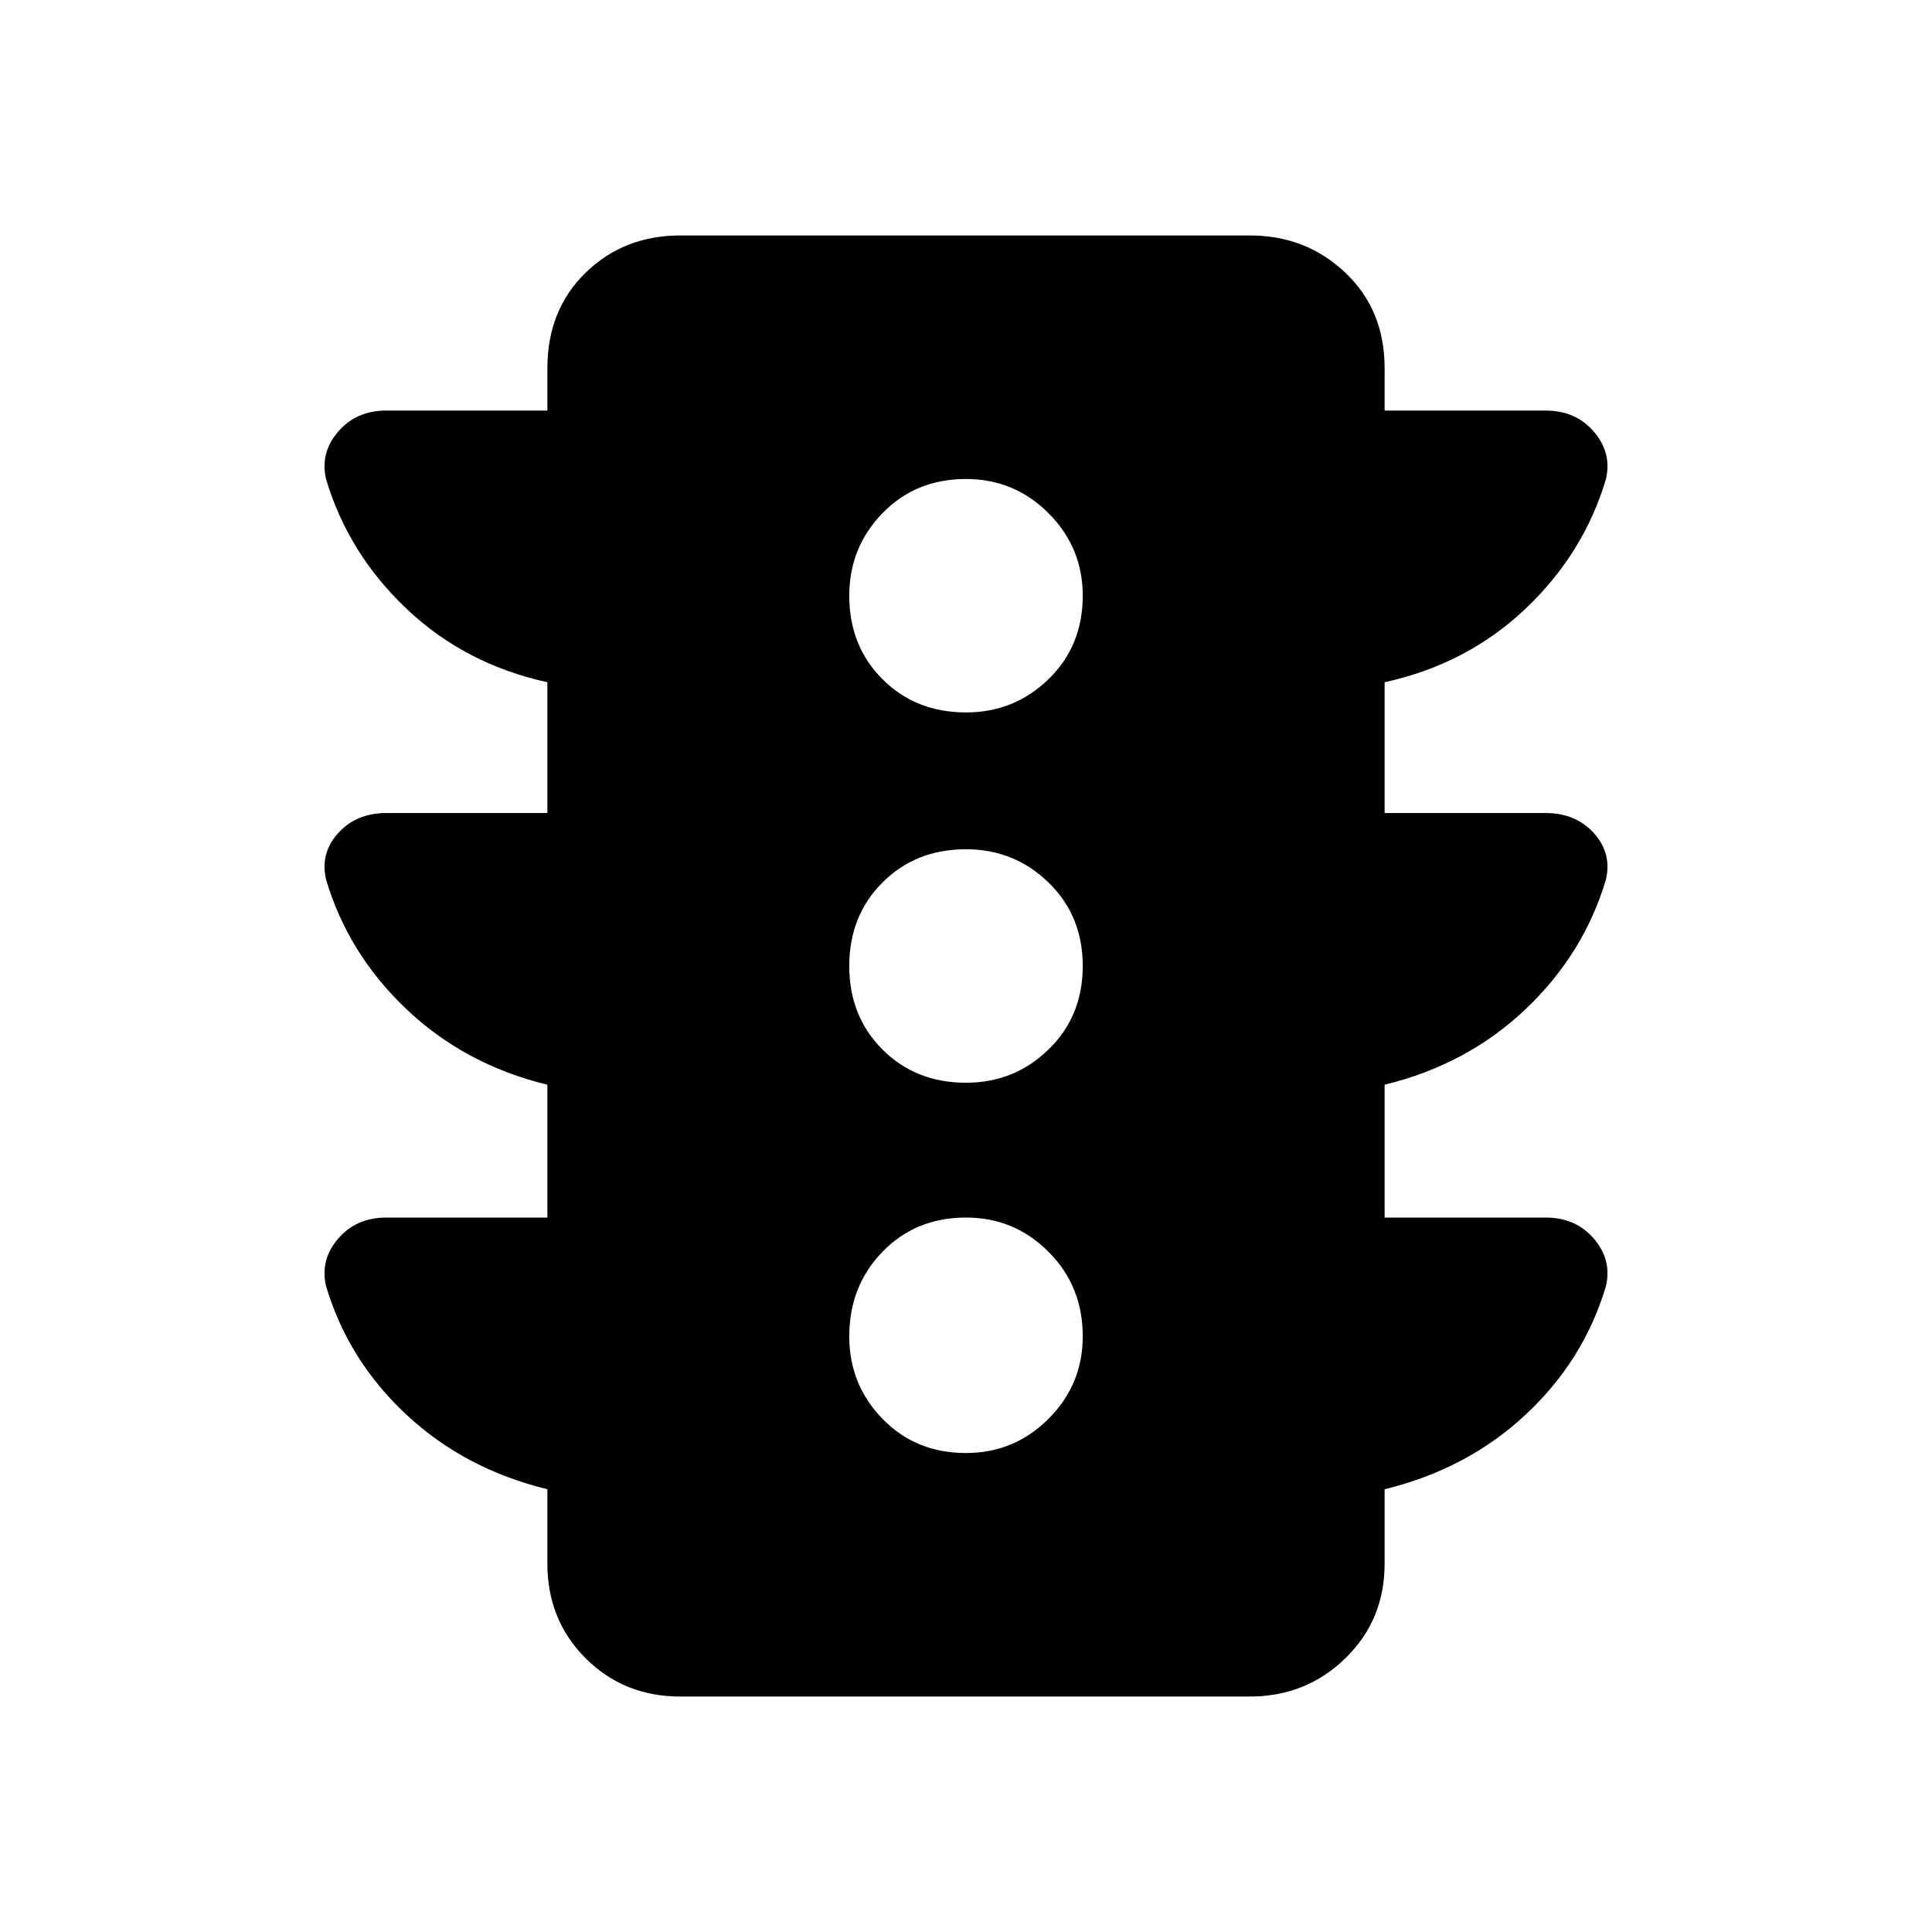 <svg xmlns="http://www.w3.org/2000/svg" height="40" width="40"><path d="M20 30.083q1 0 1.708-.708.709-.708.709-1.708 0-1.042-.709-1.75Q21 25.208 20 25.208q-1.042 0-1.729.709-.688.708-.688 1.75 0 1 .688 1.708.687.708 1.729.708Zm0-7.666q1 0 1.708-.688.709-.687.709-1.729t-.709-1.729Q21 17.583 20 17.583q-1.042 0-1.729.688-.688.687-.688 1.729t.688 1.729q.687.688 1.729.688Zm0-7.667q1 0 1.708-.688.709-.687.709-1.729 0-1-.709-1.708Q21 9.917 20 9.917q-1.042 0-1.729.708-.688.708-.688 1.708 0 1.042.688 1.729.687.688 1.729.688Zm-5.917 20.375q-1.166 0-1.958-.792-.792-.791-.792-1.958v-1.542q-1.708-.416-2.916-1.541-1.209-1.125-1.667-2.667-.125-.542.25-.979.375-.438 1-.438h3.333v-2.75q-1.708-.416-2.916-1.562-1.209-1.146-1.667-2.688-.125-.541.25-.958.375-.417 1-.417h3.333v-2.708q-1.708-.375-2.916-1.521-1.209-1.146-1.667-2.687-.125-.542.25-.979.375-.438 1-.438h3.333v-.875q0-1.208.792-1.979.792-.771 1.958-.771h11.792q1.167 0 1.979.771.813.771.813 1.979V8.5H32q.625 0 1 .438.375.437.25.979-.458 1.541-1.667 2.687-1.208 1.146-2.916 1.521v2.708H32q.625 0 1 .417t.25.958q-.458 1.542-1.667 2.688-1.208 1.146-2.916 1.562v2.75H32q.625 0 1 .438.375.437.25.979-.458 1.542-1.667 2.667-1.208 1.125-2.916 1.541v1.542q0 1.167-.813 1.958-.812.792-1.979.792Z"/></svg>